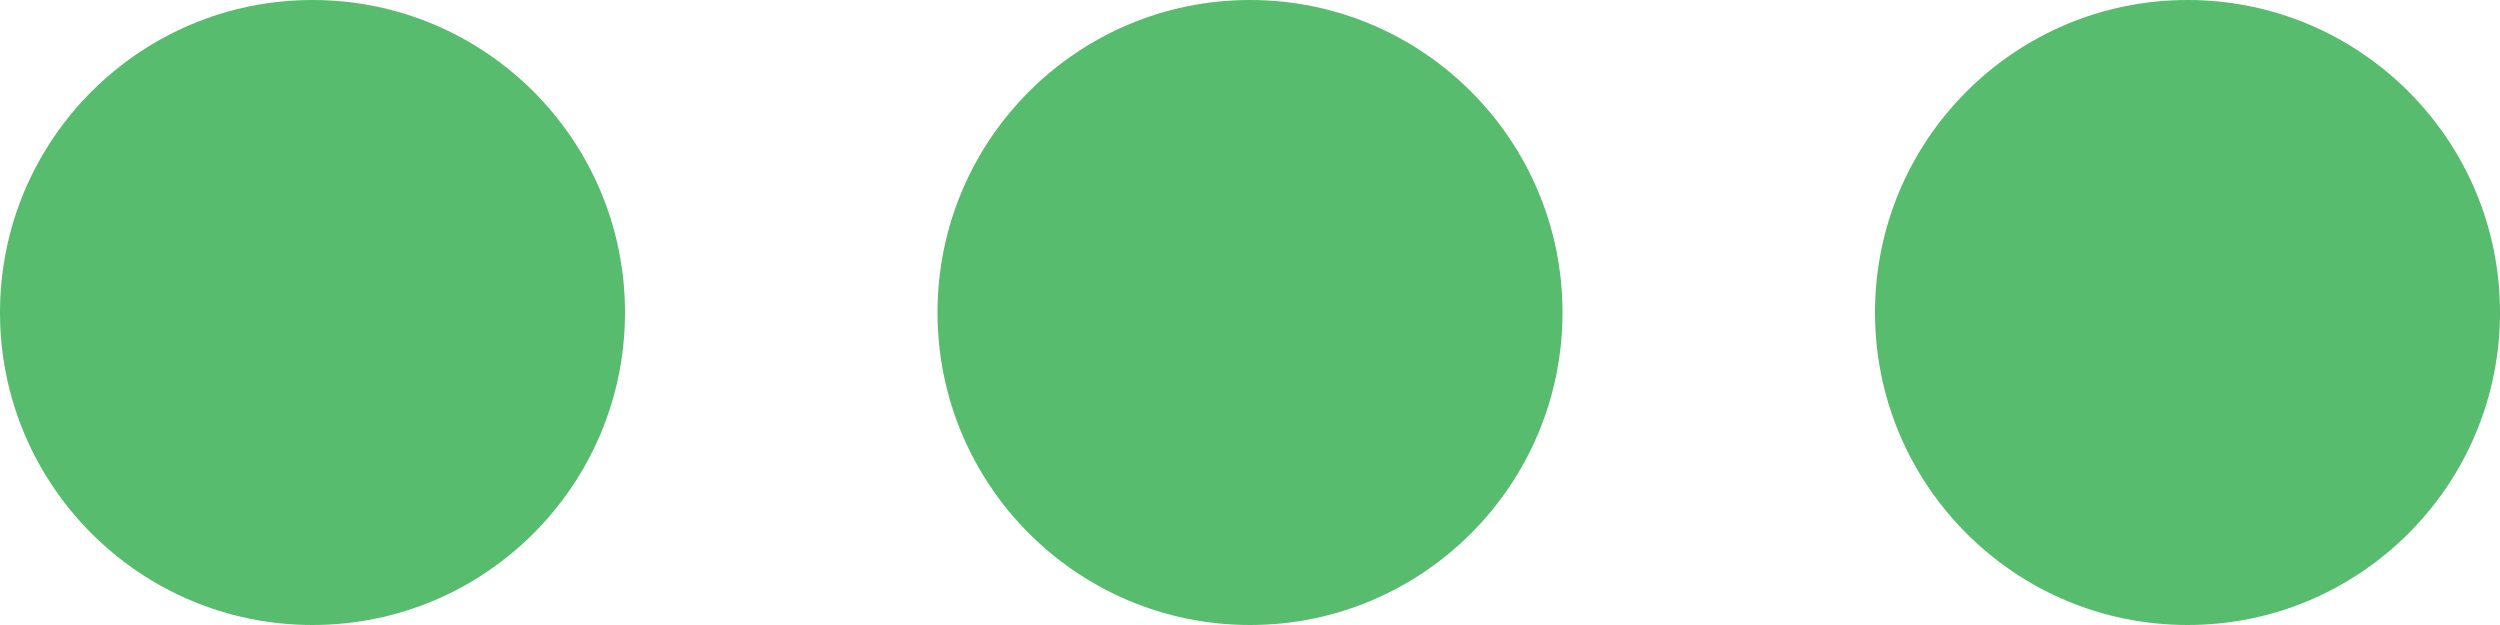 
<svg width="32px" height="8px" viewBox="0 0 32 8" version="1.1" xmlns="http://www.w3.org/2000/svg" >
   
    <g id="Page-1" stroke="none" stroke-width="1" fill="none" fill-rule="evenodd">
        <g id="Blog/News" transform="translate(-704, -2855)" fill="#57BC6E">
            <path d="M732,2855 C729.791,2855 728,2856.791 728,2859 C728,2861.209 729.791,2863 732,2863 C734.209,2863 736,2861.209 736,2859 C736,2856.791 734.209,2855 732,2855 M720,2855 C717.791,2855 716,2856.791 716,2859 C716,2861.209 717.791,2863 720,2863 C722.209,2863 724,2861.209 724,2859 C724,2856.791 722.209,2855 720,2855 M708,2855 C705.791,2855 704,2856.791 704,2859 C704,2861.209 705.791,2863 708,2863 C710.209,2863 712,2861.209 712,2859 C712,2856.791 710.209,2855 708,2855" id="11"></path>
        </g>
    </g>
</svg>